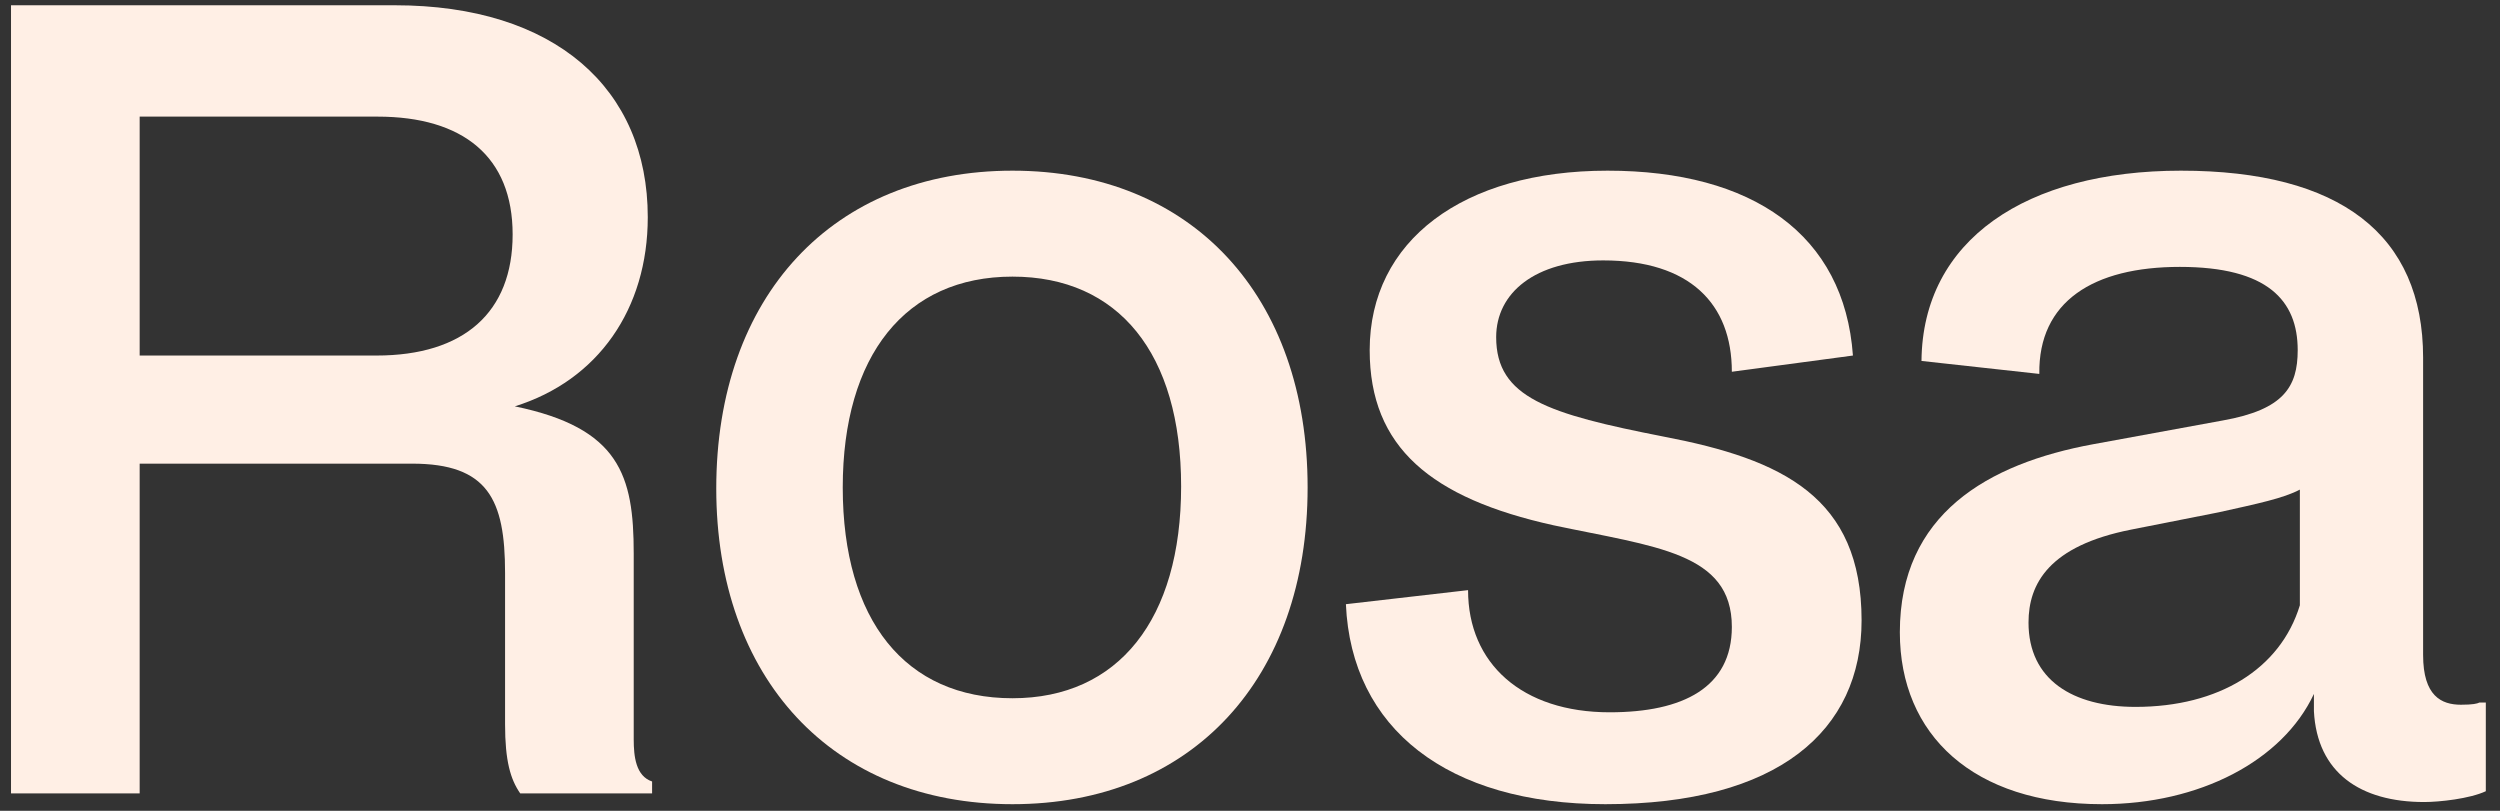 <svg width="111" height="36" viewBox="0 0 111 36" fill="none" xmlns="http://www.w3.org/2000/svg">
<rect x="0" y="0" width="111" height="36" fill="#333333" stroke="none"/>
<path d="M93.329 35.706C87.618 35.706 84.353 32.634 84.353 28.074C84.353 22.842 88.242 20.586 92.945 19.722L98.706 18.666C101.394 18.186 102.018 17.178 102.018 15.546C102.018 13.338 100.674 11.85 96.785 11.85C92.945 11.85 90.498 13.386 90.546 16.602L85.314 16.026C85.362 10.65 89.969 7.578 96.834 7.578C103.89 7.578 107.586 10.41 107.586 15.882V29.082C107.586 30.906 108.402 31.29 109.266 31.29C109.794 31.29 109.986 31.242 110.082 31.194H110.37V35.13C109.65 35.466 108.306 35.61 107.634 35.61C104.802 35.61 102.882 34.314 102.738 31.578V30.81C101.346 33.786 97.65 35.706 93.329 35.706ZM94.817 31.386C98.513 31.386 101.25 29.706 102.114 26.874V21.738C101.394 22.122 100.242 22.362 98.513 22.746L94.626 23.514C90.978 24.234 90.066 25.914 90.066 27.642C90.066 30.186 92.034 31.386 94.817 31.386Z" fill="#FFEFE5"/>
<path d="M71.278 35.706C64.27 35.706 59.998 32.346 59.758 26.826L65.182 26.202C65.182 29.466 67.582 31.626 71.47 31.626C74.734 31.626 76.894 30.522 76.894 27.834C76.894 24.522 73.486 24.282 68.974 23.322C63.55 22.122 60.814 19.866 60.814 15.546C60.814 10.698 64.942 7.578 71.374 7.578C77.806 7.578 81.886 10.41 82.27 15.786L76.894 16.506C76.894 13.482 75.022 11.562 71.182 11.562C68.158 11.562 66.43 13.002 66.43 14.97C66.43 17.658 68.734 18.378 73.87 19.386C79.15 20.394 82.654 22.074 82.654 27.546C82.654 32.442 78.958 35.706 71.278 35.706Z" fill="#FFEFE5"/>
<path d="M44.954 35.706C36.938 35.706 31.802 30.09 31.802 21.69C31.802 13.146 36.986 7.578 44.954 7.578C52.922 7.578 58.058 13.146 58.058 21.642C58.058 30.138 52.922 35.706 44.954 35.706ZM44.954 31.002C49.658 31.002 52.442 27.498 52.442 21.594C52.442 15.69 49.658 12.282 44.954 12.282C40.202 12.282 37.418 15.786 37.418 21.642C37.418 27.546 40.202 31.002 44.954 31.002Z" fill="#FFEFE5"/>
<path d="M0.489 35.226V0.234H17.529C24.633 0.234 28.761 3.93 28.761 9.642C28.761 13.722 26.553 16.89 22.857 18.042C27.513 19.002 28.137 21.114 28.137 24.57V32.826C28.137 33.594 28.233 34.458 28.953 34.698V35.226H23.097C22.665 34.602 22.425 33.786 22.425 32.154V25.434C22.425 22.17 21.657 20.586 18.297 20.586H6.201V35.226H0.489ZM6.201 15.786H16.713C20.601 15.786 22.761 13.866 22.761 10.41C22.761 6.954 20.553 5.178 16.761 5.178H6.201V15.786Z" fill="#FFEFE5"/>
</svg>
